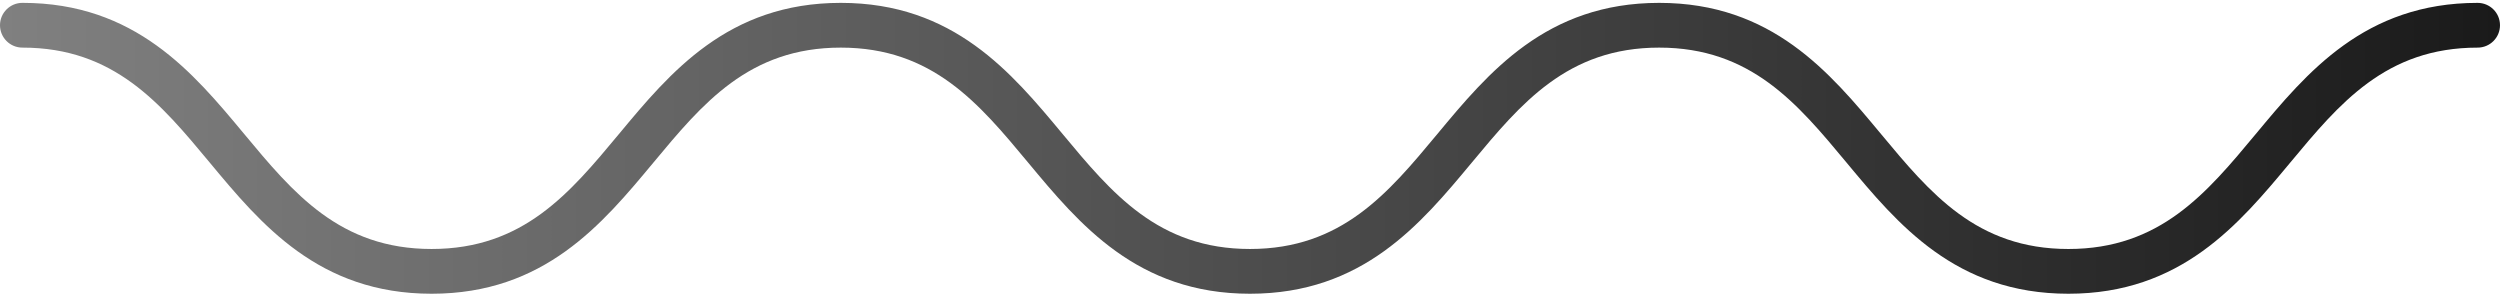 <svg width="858" height="101" viewBox="0 0 858 101" fill="none" xmlns="http://www.w3.org/2000/svg">
<path d="M709.869 100.811C671.152 100.811 651.274 76.9 633.736 55.805C616.865 35.51 600.929 16.341 569.423 16.341C537.92 16.341 521.985 35.51 505.115 55.803C487.578 76.9 467.702 100.811 428.986 100.811C390.273 100.811 370.396 76.9 352.859 55.803C335.99 35.509 320.056 16.341 288.553 16.341C257.05 16.341 241.114 35.51 224.245 55.805C206.708 76.9 186.833 100.811 148.117 100.811C109.402 100.811 89.527 76.9 71.99 55.803C55.121 35.509 39.187 16.341 7.684 16.341C3.441 16.341 0 12.902 0 8.662C0 4.422 3.441 0.982 7.684 0.982C46.397 0.982 66.274 24.893 83.811 45.989C100.68 66.283 116.616 85.452 148.119 85.452C179.622 85.452 195.556 66.283 212.427 45.99C229.964 24.893 249.84 0.984 288.556 0.984C327.269 0.984 347.146 24.895 364.683 45.99C381.552 66.284 397.486 85.452 428.989 85.452C460.493 85.452 476.428 66.283 493.297 45.99C510.834 24.893 530.711 0.984 569.426 0.984C608.143 0.984 628.021 24.895 645.56 45.99C662.431 66.284 678.366 85.454 709.872 85.454C741.377 85.454 757.312 66.284 774.183 45.992C791.721 24.895 811.599 0.985 850.316 0.985C854.559 0.985 858 4.423 858 8.665C858 12.905 854.559 16.344 850.316 16.344C818.81 16.344 802.875 35.513 786.004 55.808C768.462 76.9 748.586 100.811 709.869 100.811Z" fill="url(#paint0_linear_296_2228)"/>
<defs>
<linearGradient id="paint0_linear_296_2228" x1="0" y1="50.897" x2="858" y2="50.897" gradientUnits="userSpaceOnUse">
<stop stop-color="#808080"/>
<stop offset="1" stop-color="#1A1A1A"/>
</linearGradient>
</defs>
</svg>
